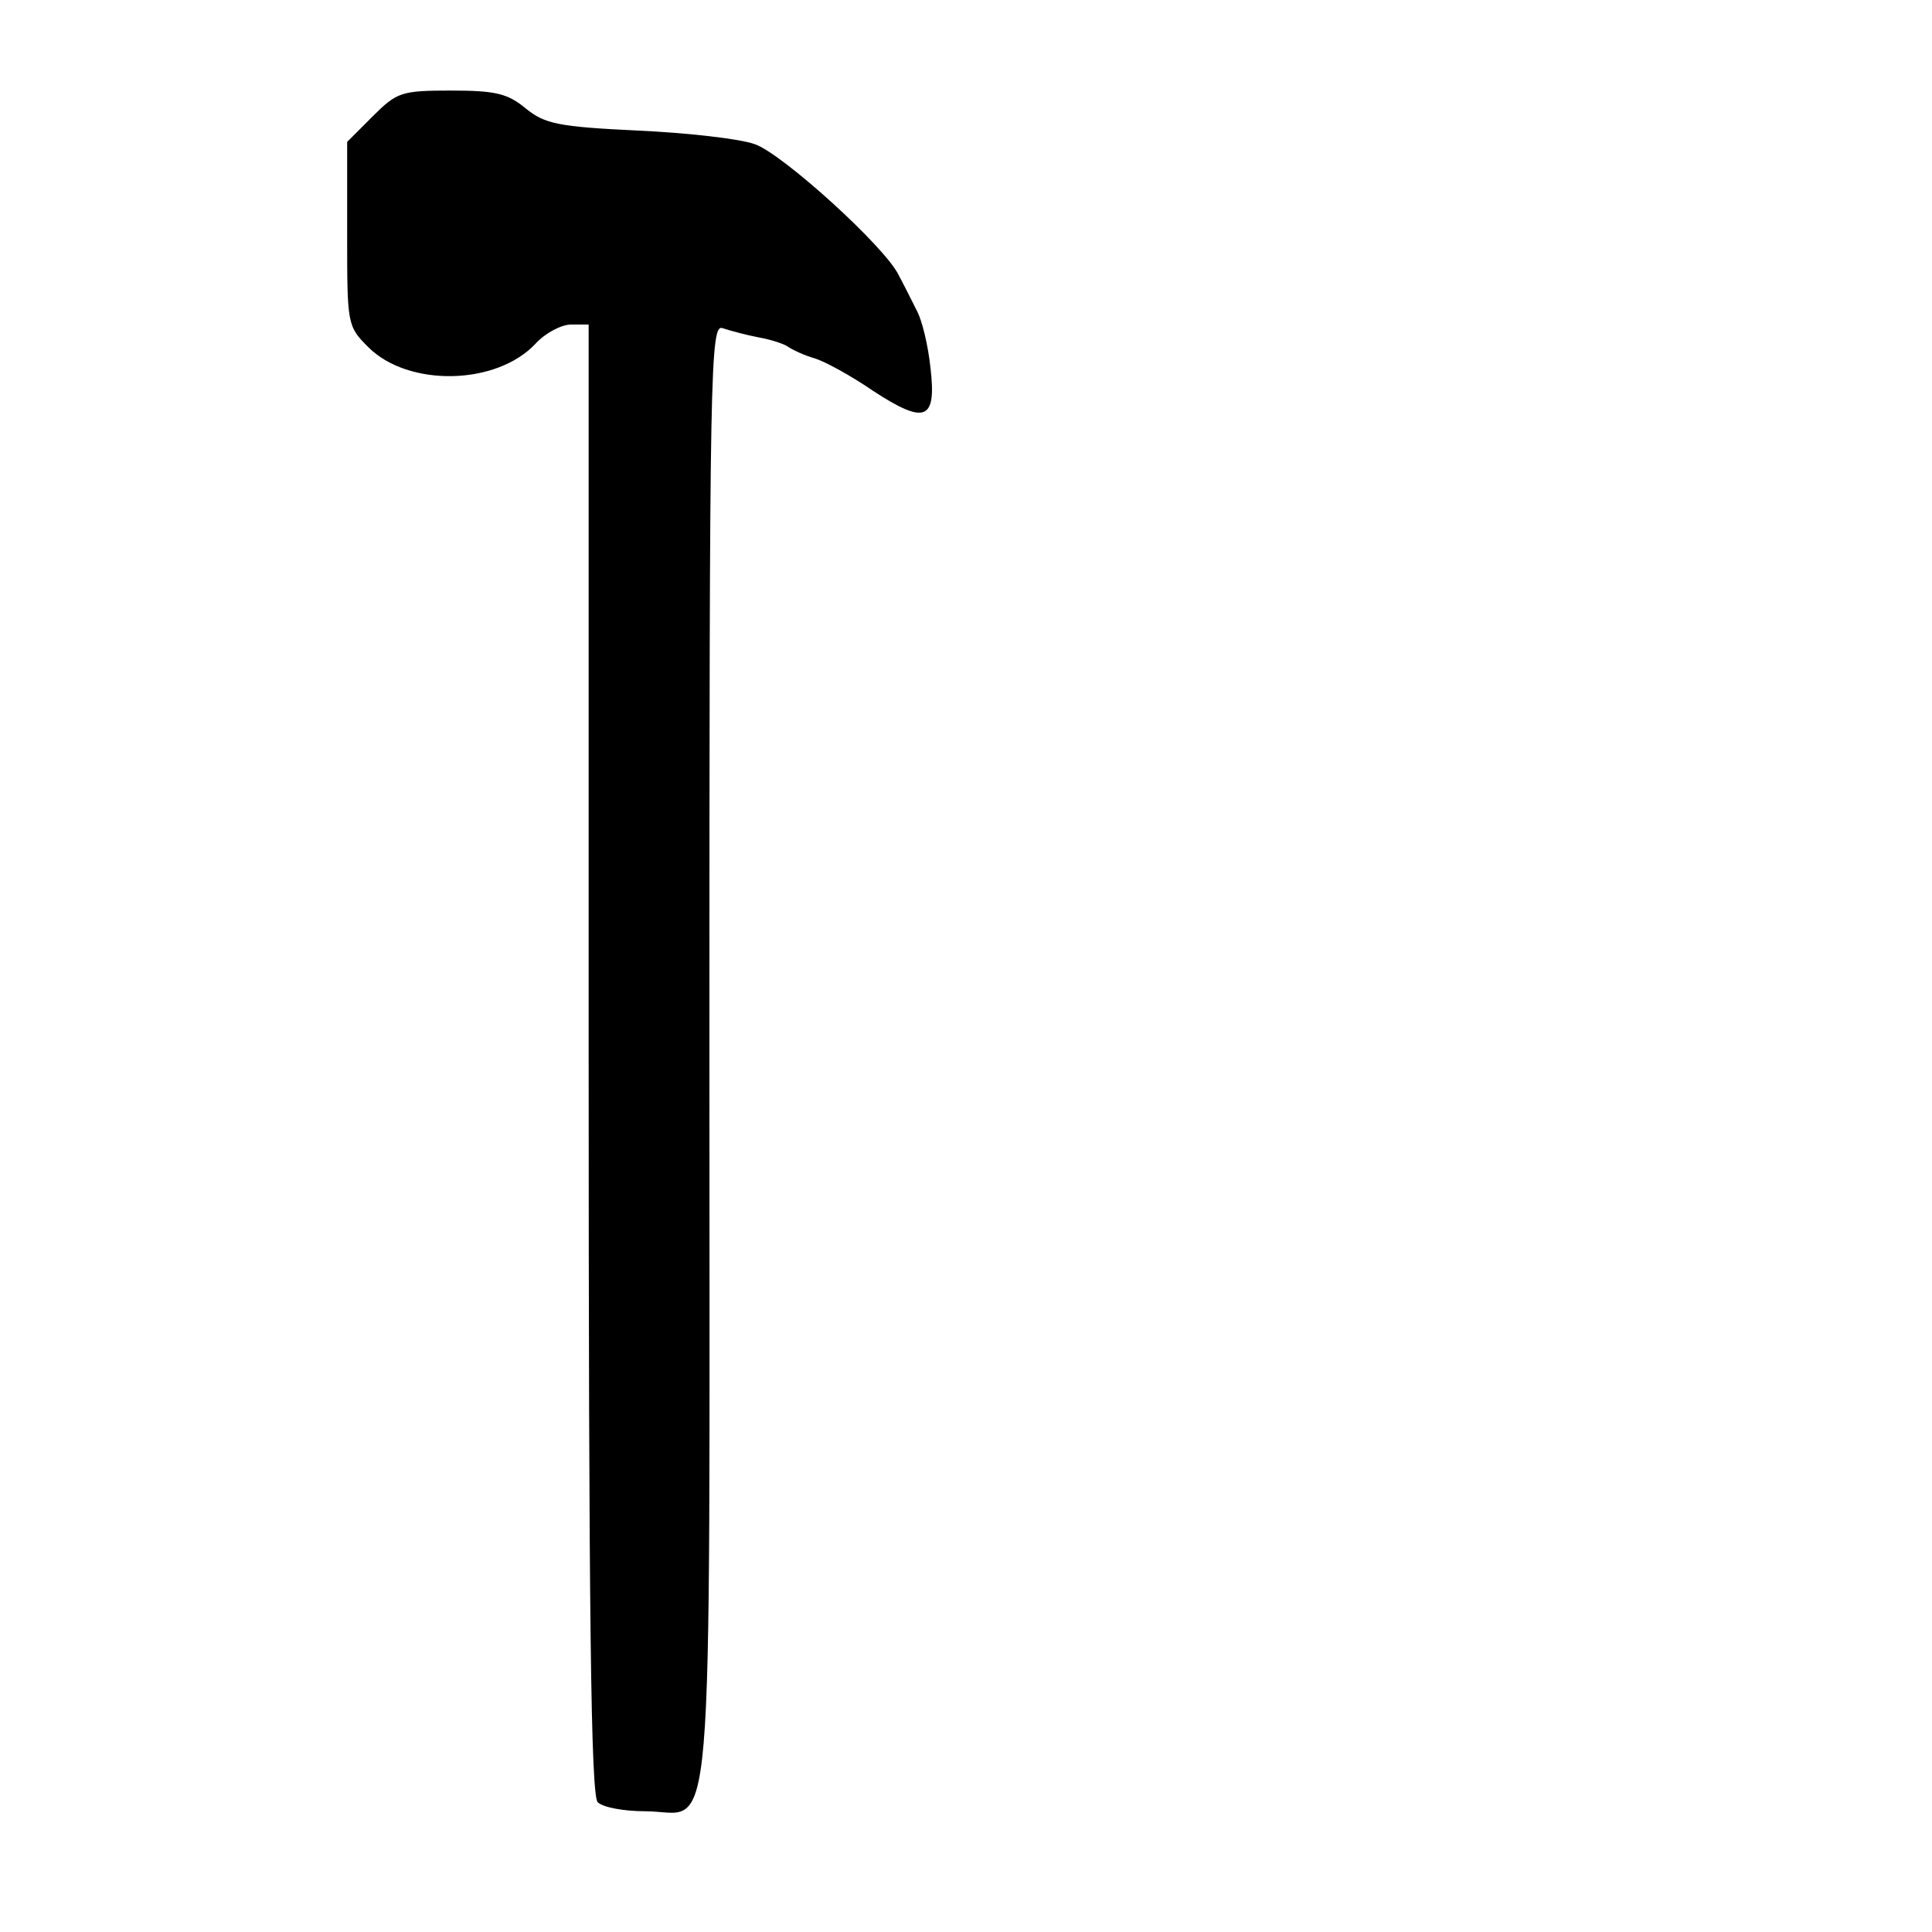 <?xml version="1.0" standalone="no"?>
<!DOCTYPE svg PUBLIC "-//W3C//DTD SVG 20010904//EN"
 "http://www.w3.org/TR/2001/REC-SVG-20010904/DTD/svg10.dtd">
<svg version="1.0" xmlns="http://www.w3.org/2000/svg"
 width="256pt" height="256pt" viewBox="0 0 256 256"
 preserveAspectRatio="xMidYMid meet">
<g transform="translate(0,256) scale(0.1,-0.1)"
fill="#000000" stroke="none">
<path d="M494 2406 l-34 -34 0 -122 c0 -120 0 -122 28 -150 53 -53 170 -51
222 5 13 14 34 25 47 25 l23 0 0 -973 c0 -743 3 -976 12 -985 7 -7 35 -12 63
-12 93 0 85 -94 85 1004 0 918 1 968 18 961 9 -3 31 -9 47 -12 17 -3 35 -9 40
-13 6 -4 21 -11 35 -15 13 -4 48 -23 77 -43 69 -45 84 -39 76 30 -3 29 -11 64
-19 78 -7 14 -17 34 -23 45 -17 37 -155 162 -191 174 -19 7 -89 15 -155 18
-106 5 -123 9 -148 29 -24 20 -40 24 -99 24 -66 0 -72 -2 -104 -34z"/>
</g>
</svg>
